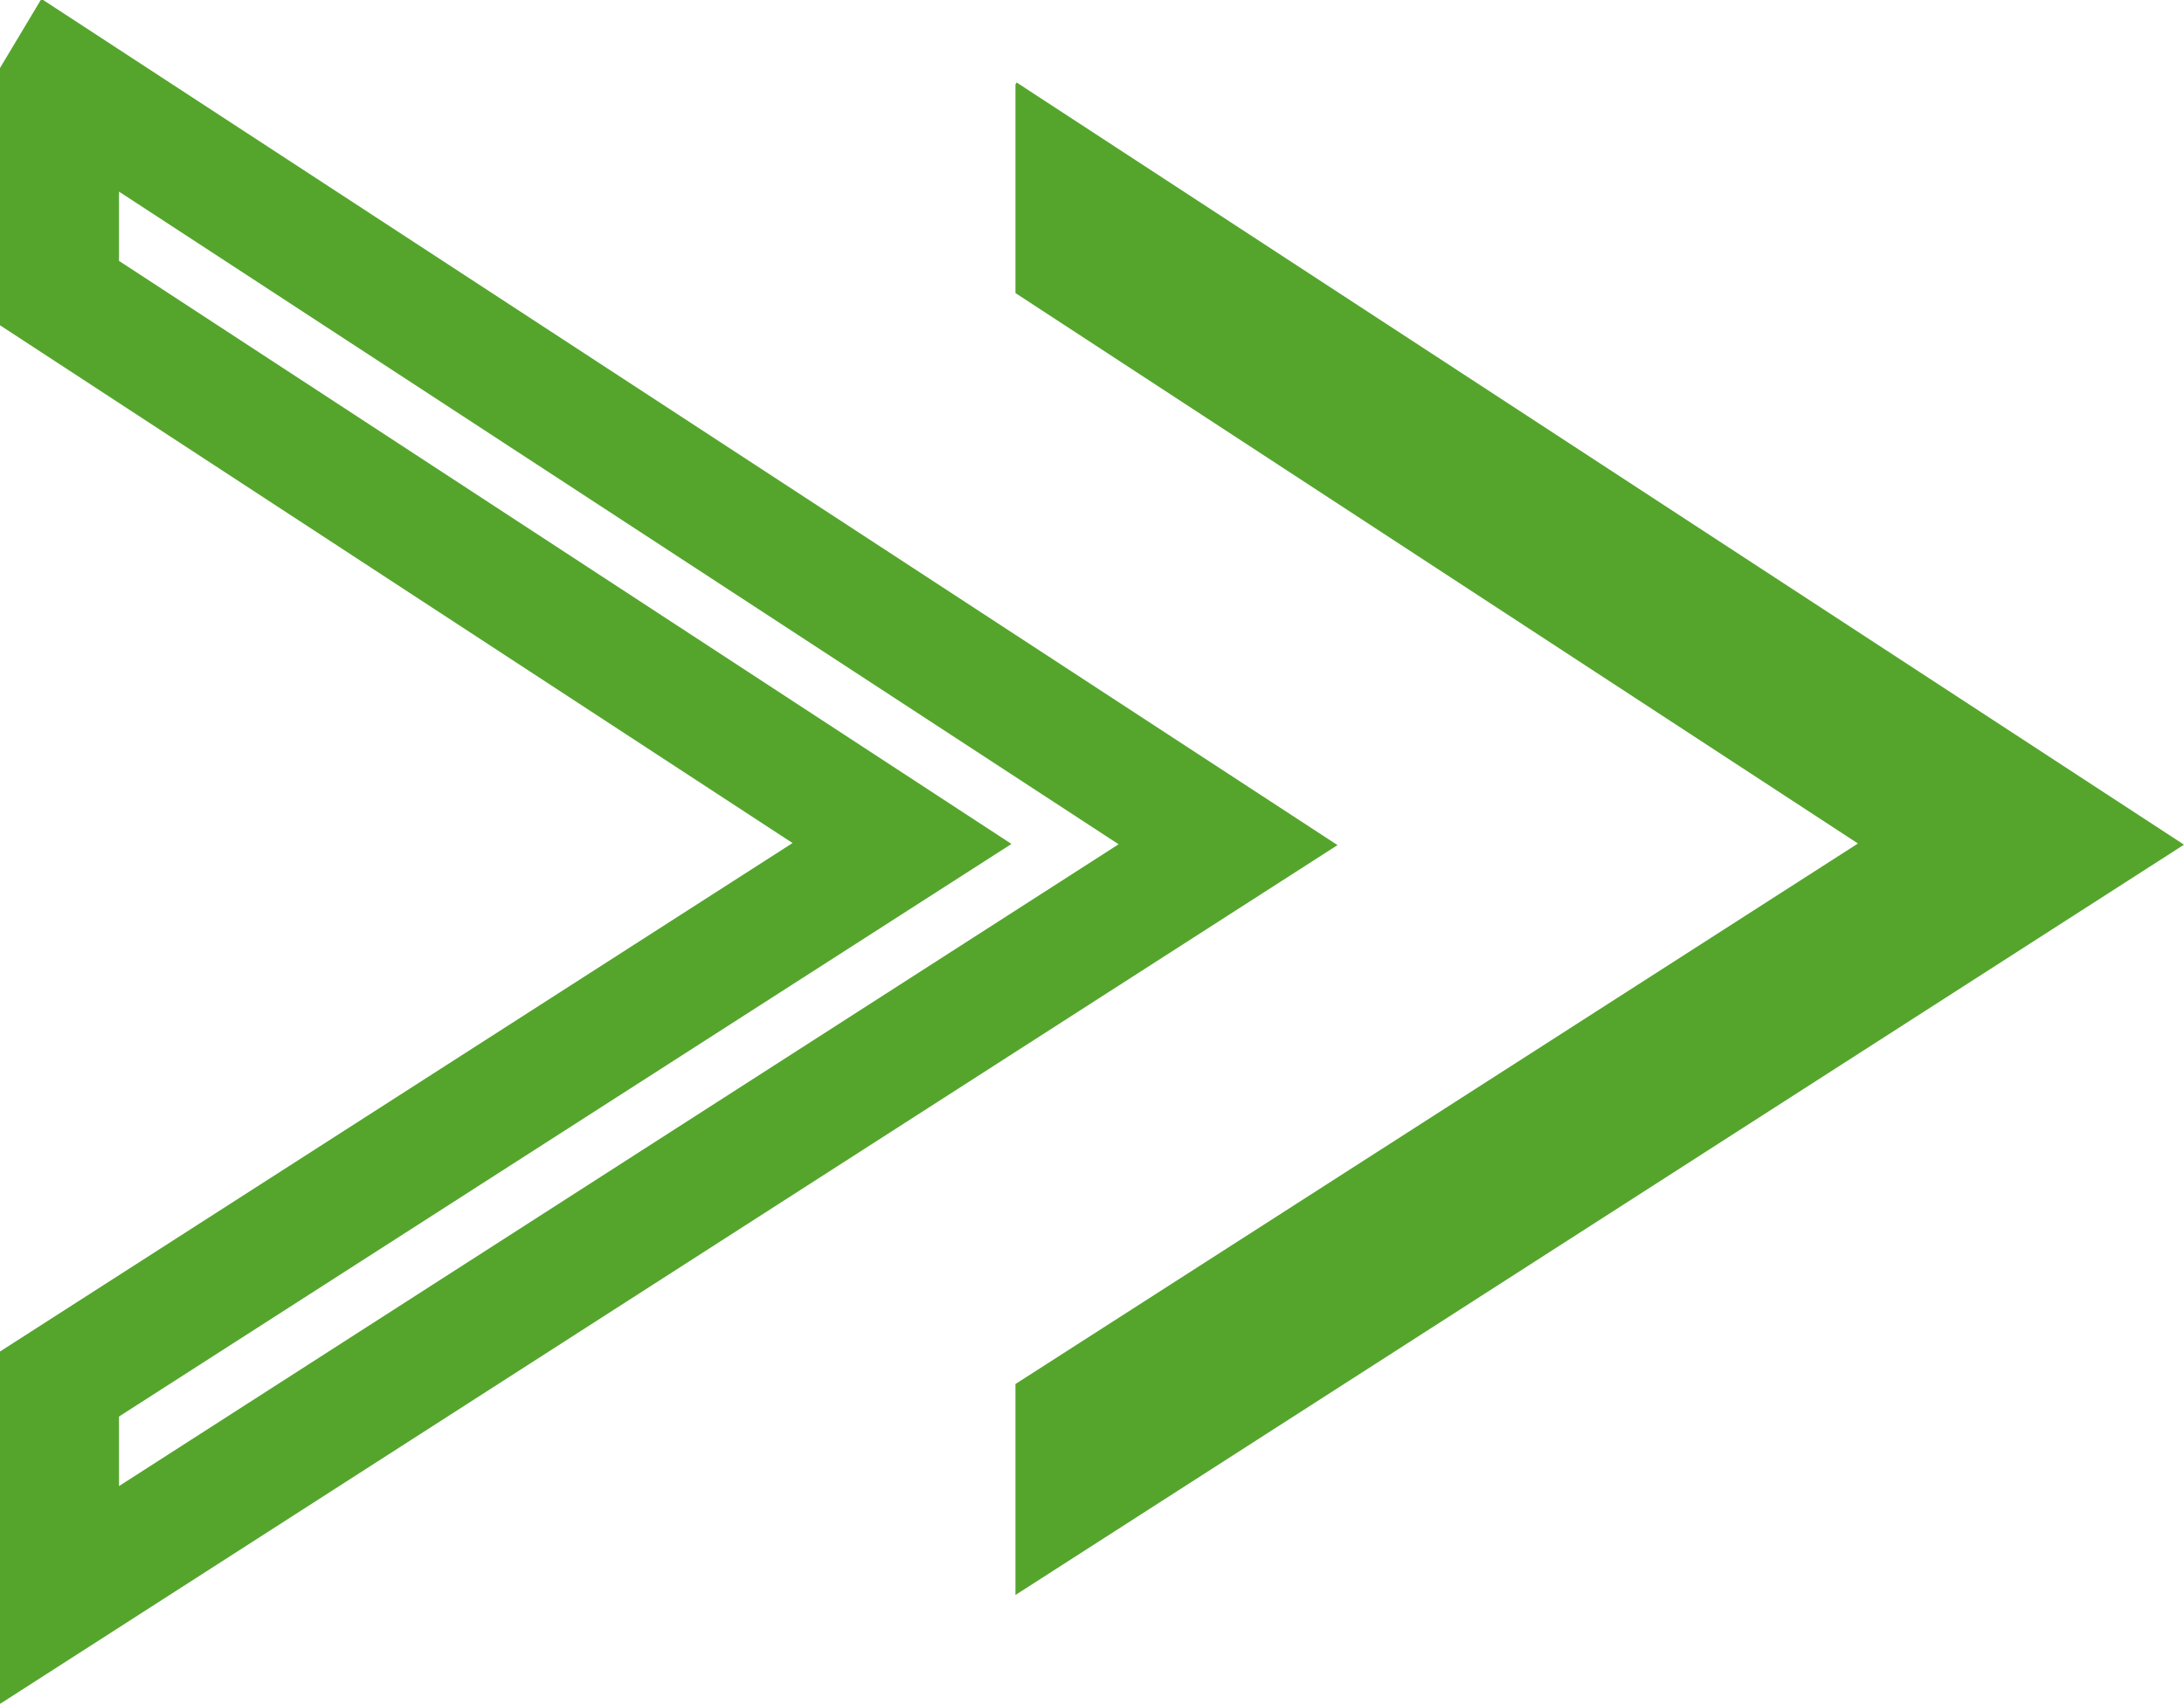 <svg xmlns="http://www.w3.org/2000/svg" viewBox="0 0 55.06 42.96"><defs><style>.cls-1{fill:#55a52d;}.cls-2{fill:none;stroke:#55a52d;stroke-miterlimit:22.93;stroke-width:3px;}</style></defs><g id="Слой_2" data-name="Слой 2"><g id="Слой_1-2" data-name="Слой 1"><polygon class="cls-1" points="25.6 34.9 46.84 21.27 25.6 7.39 25.6 2.13 25.63 2.08 55.06 21.3 25.6 40.22 25.6 34.9"/><polygon class="cls-2" points="1.5 34.9 22.74 21.27 1.5 7.39 1.5 2.13 1.53 2.08 30.96 21.3 1.5 40.22 1.5 34.9"/></g></g></svg>